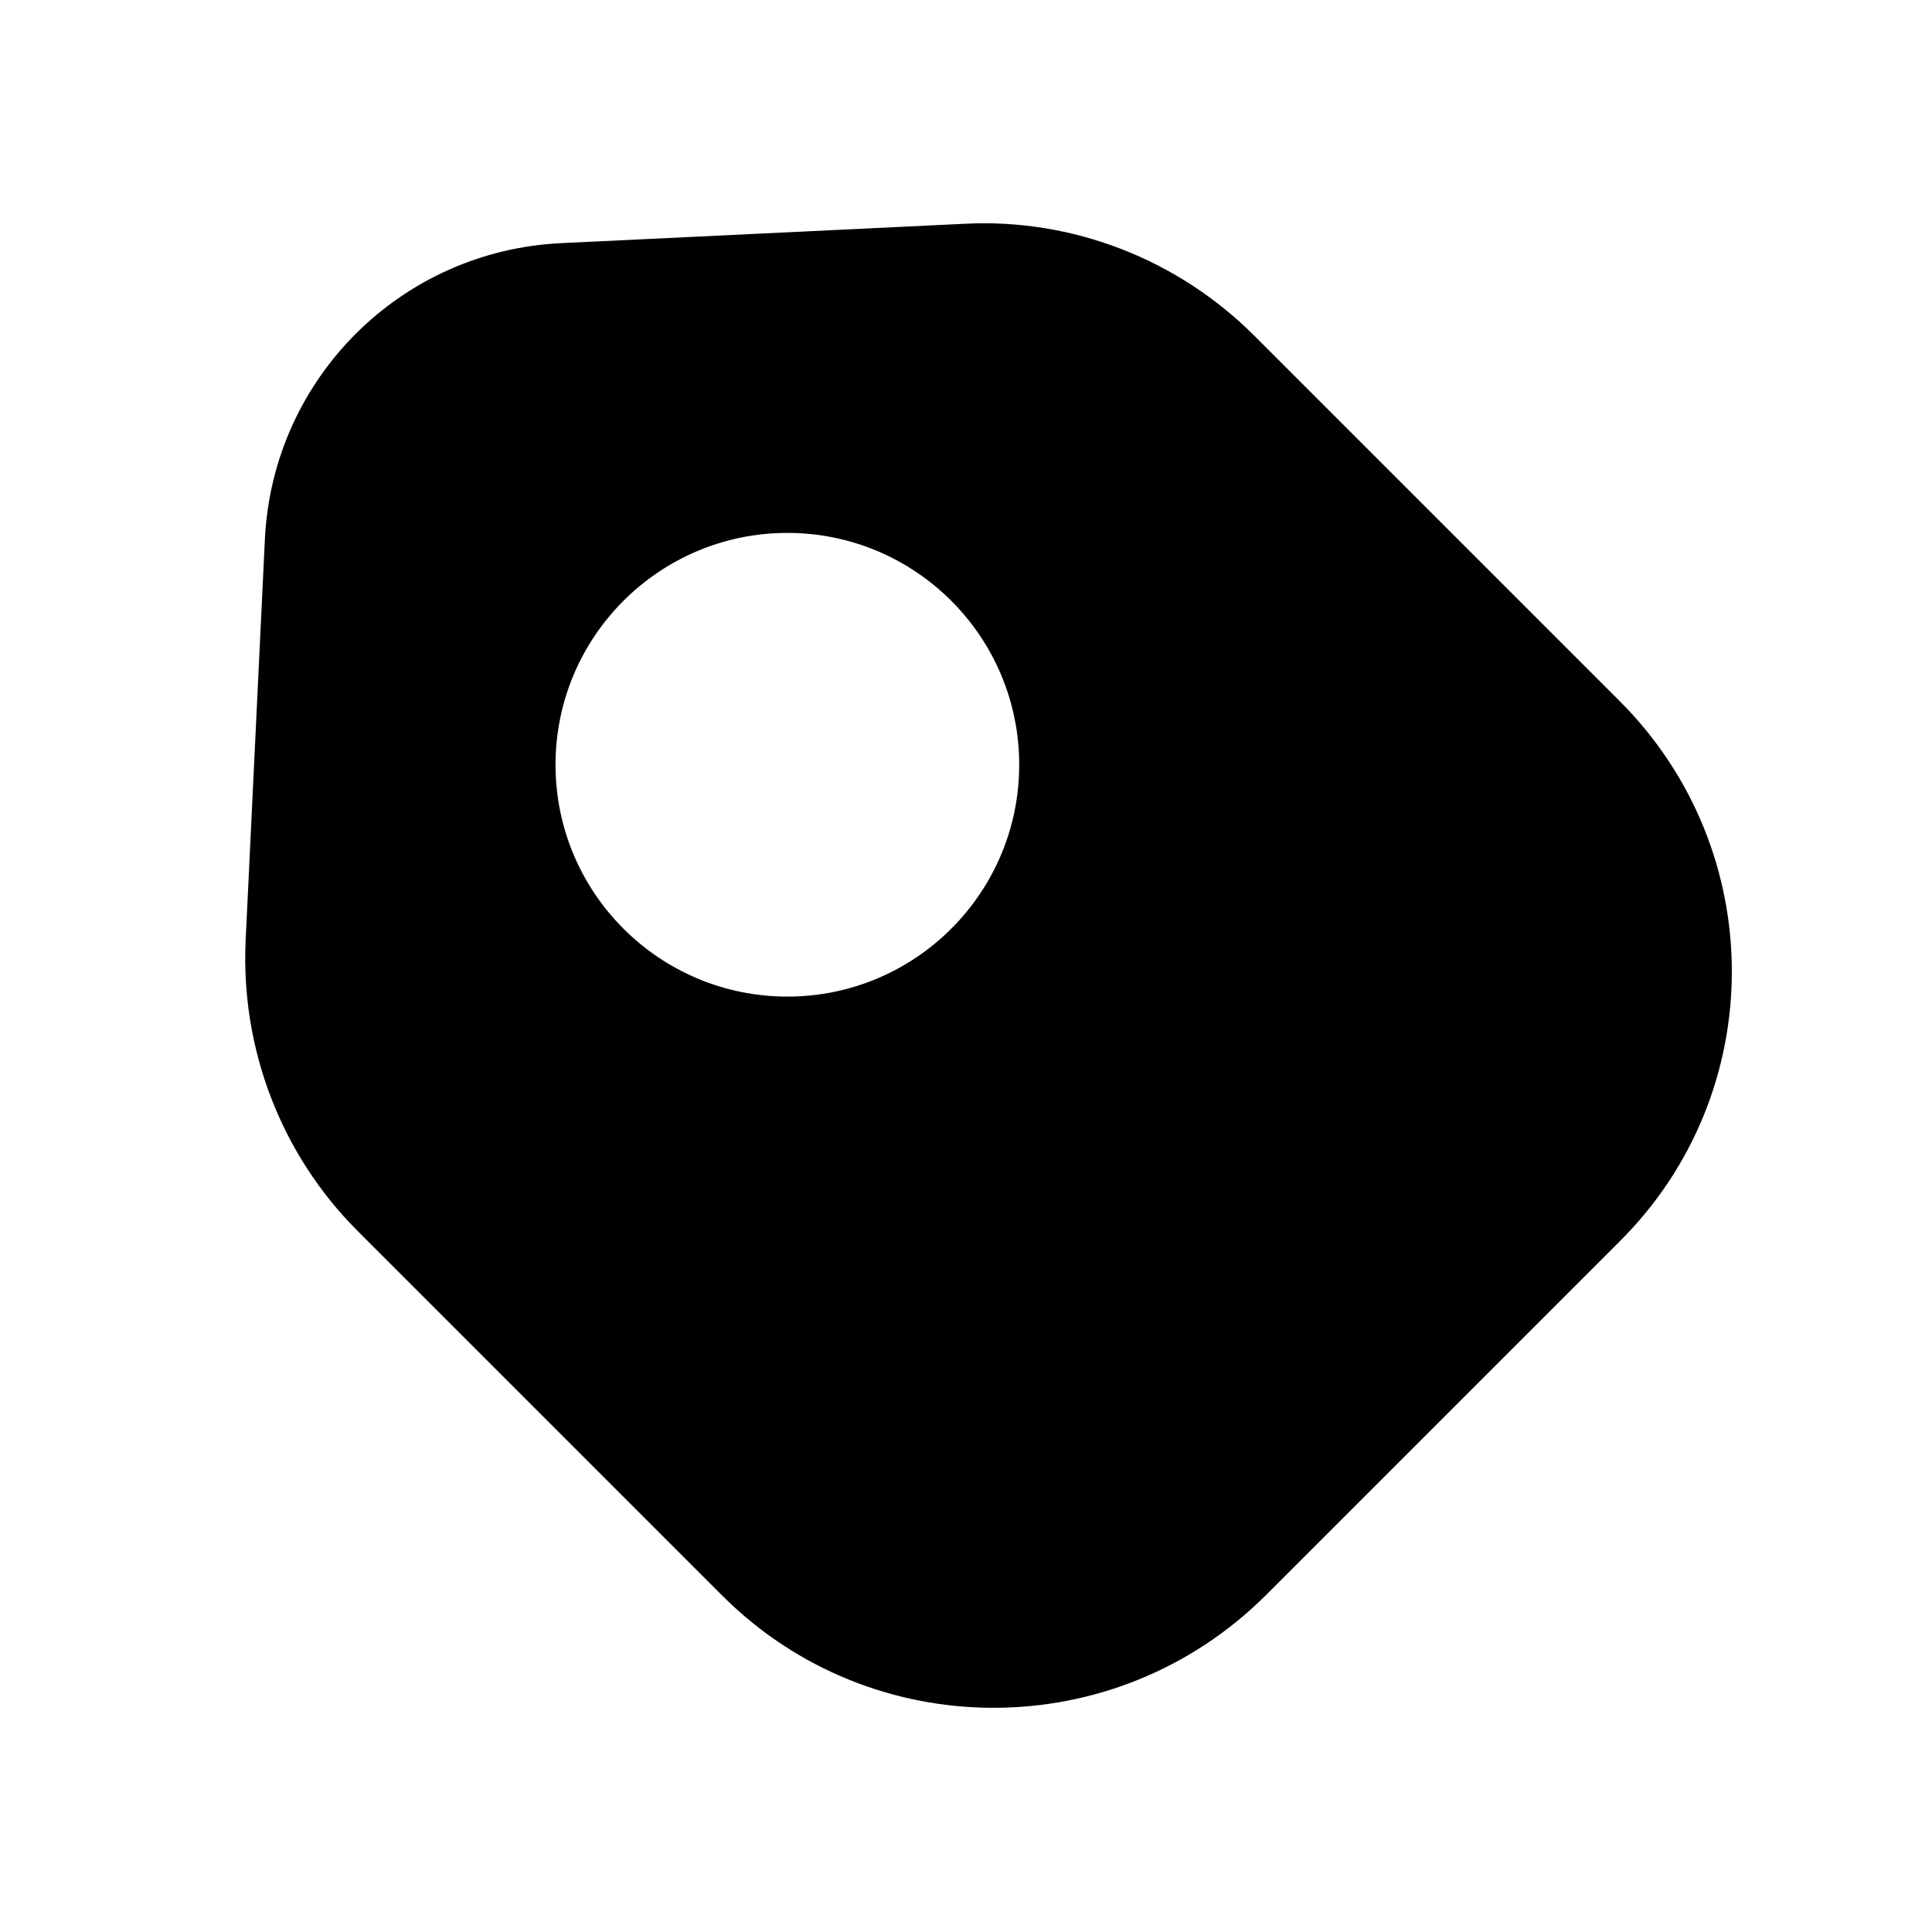 <svg width="24" height="24" viewBox="0 0 24 24" fill="none" xmlns="http://www.w3.org/2000/svg">
<path d="M20.111 8.7L15.581 4.17C14.631 3.22 13.321 2.71 11.981 2.78L6.981 3.02C4.981 3.11 3.391 4.7 3.291 6.69L3.051 11.69C2.991 13.03 3.491 14.34 4.441 15.29L8.971 19.82C10.831 21.68 13.851 21.68 15.721 19.82L20.111 15.43C21.981 13.58 21.981 10.56 20.111 8.7ZM9.781 12.38C8.191 12.38 6.901 11.09 6.901 9.5C6.901 7.91 8.191 6.62 9.781 6.62C11.371 6.62 12.661 7.91 12.661 9.5C12.661 11.09 11.371 12.38 9.781 12.38Z" fill="currentColor"/>
</svg>
